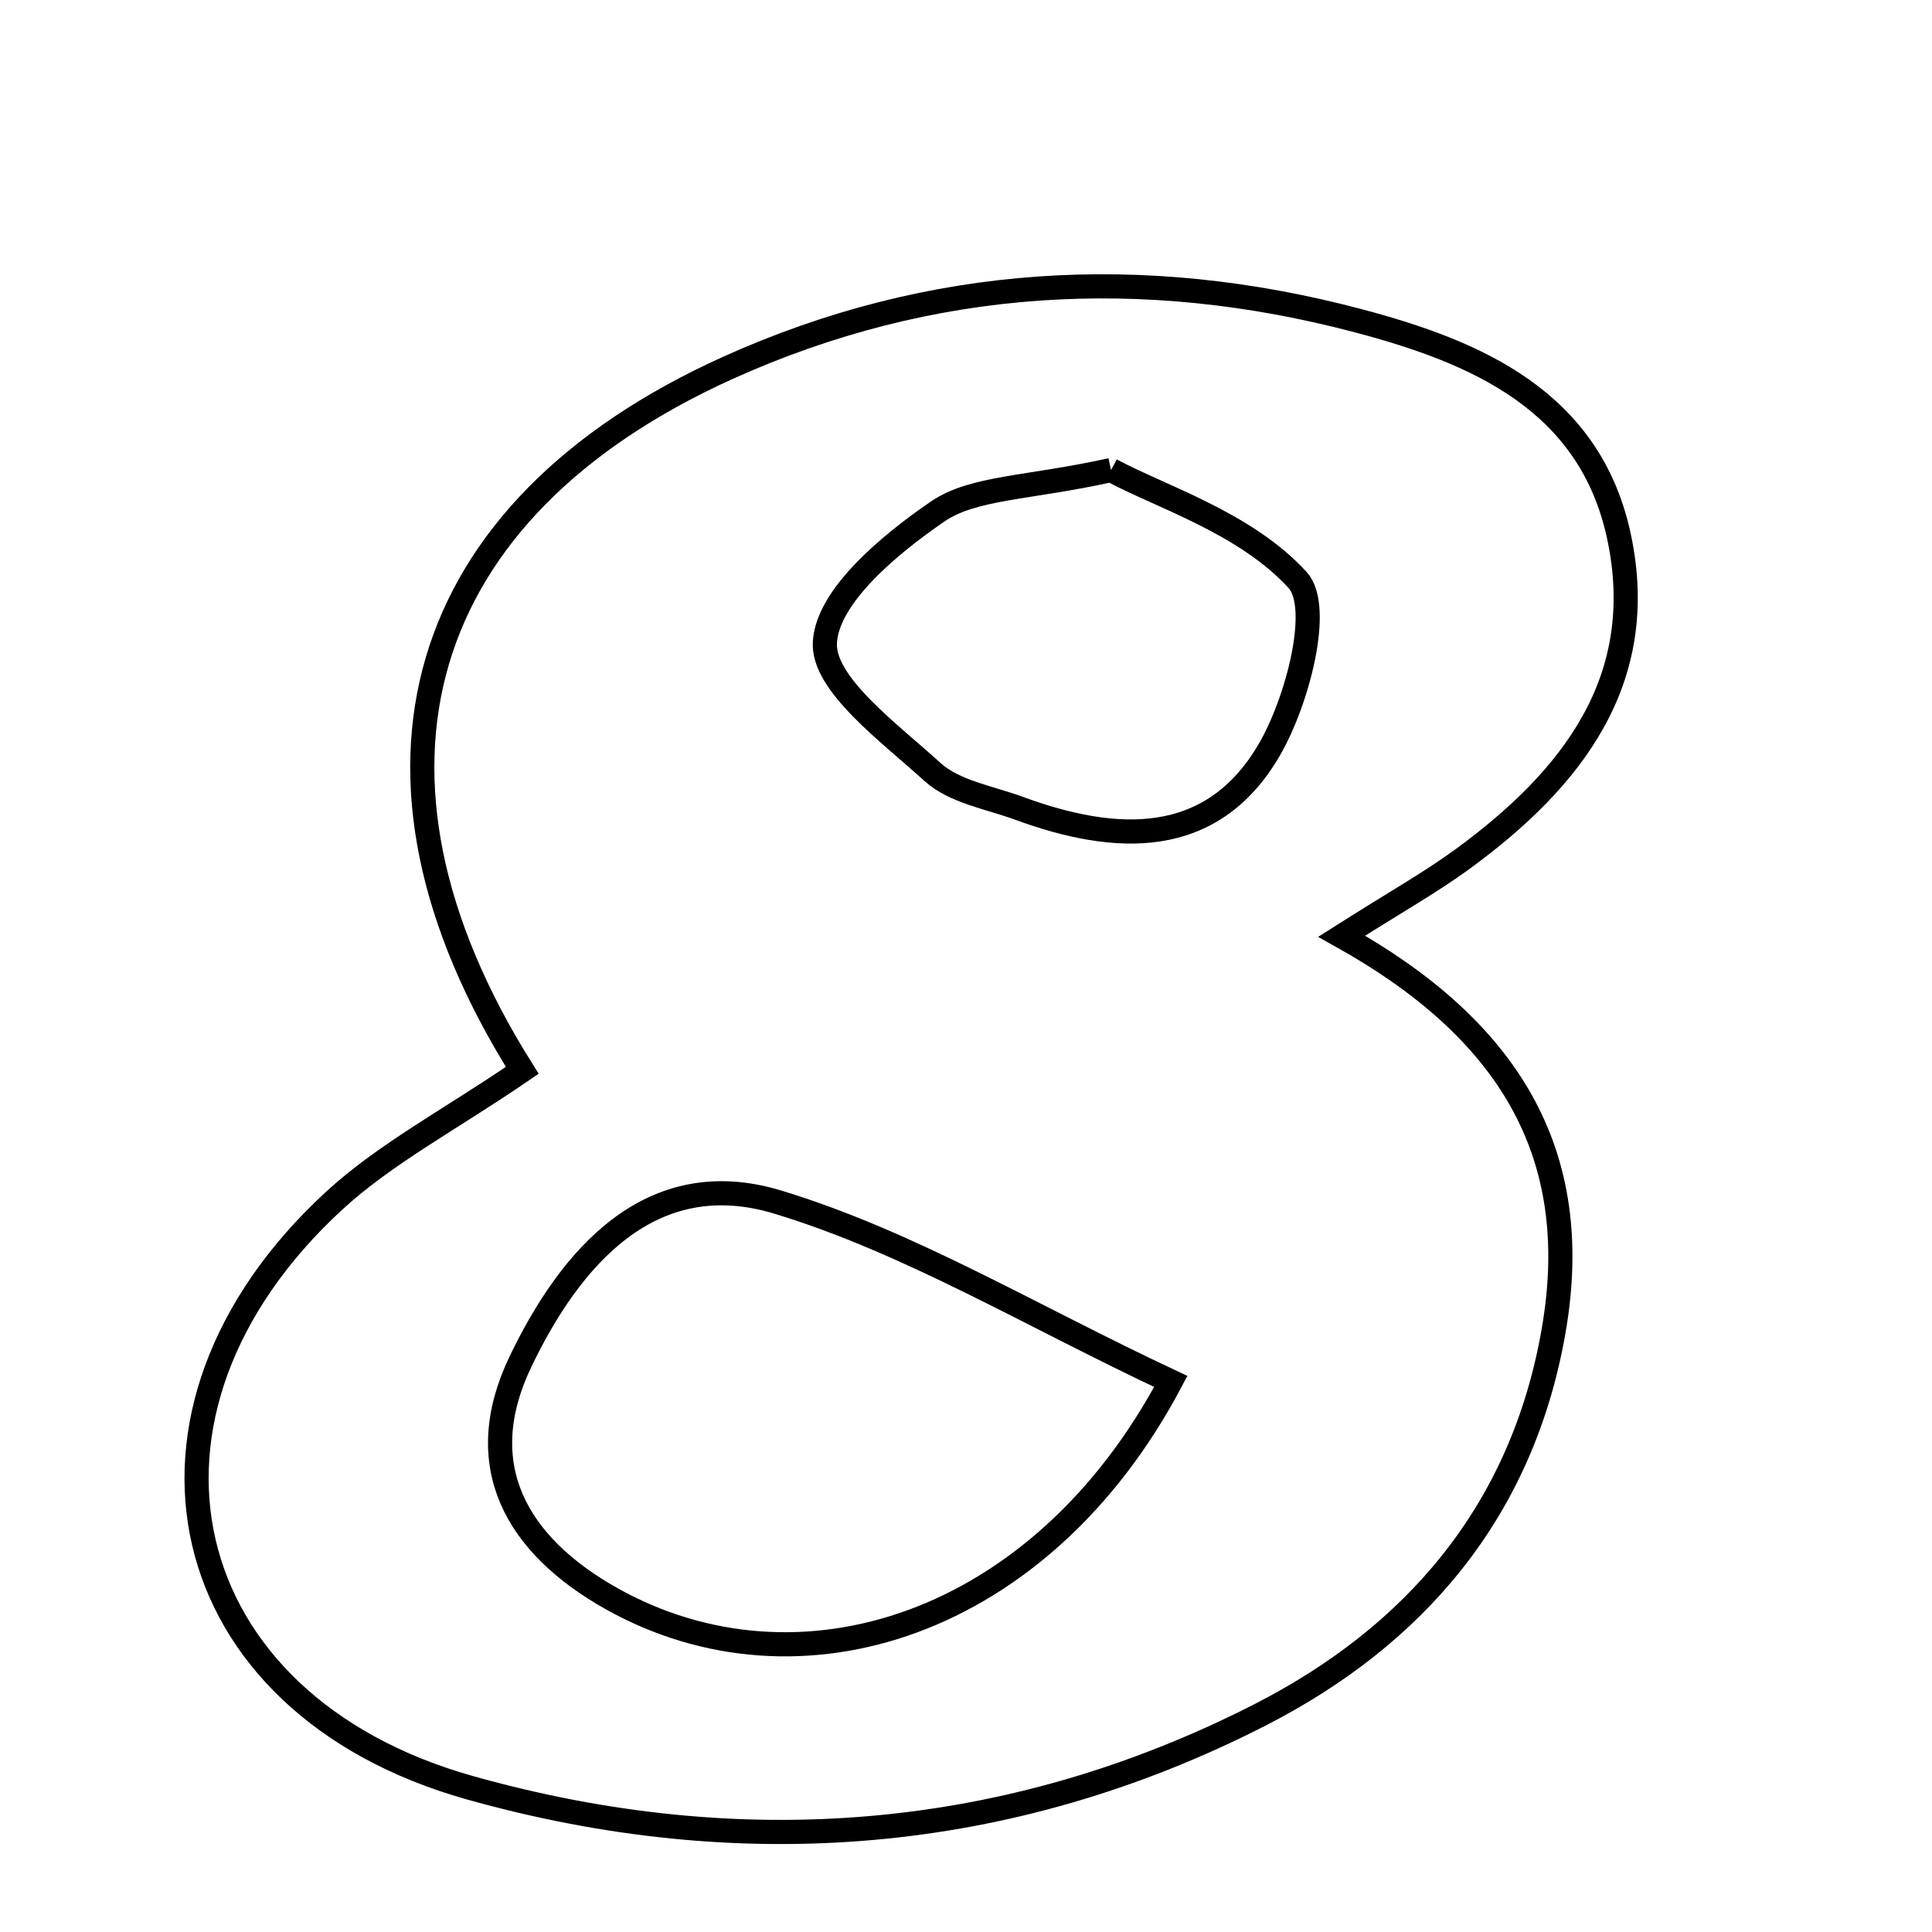 <svg xmlns="http://www.w3.org/2000/svg" viewBox="0.0 0.0 24.0 24.0" height="200px" width="200px"><path fill="none" stroke="black" stroke-width=".3" stroke-opacity="1.0"  filling="0" d="M16.871 3.984 C18.343 4.373 19.753 4.978 20.112 6.667 C20.492 8.451 19.521 9.684 18.166 10.673 C17.774 10.96 17.346 11.199 16.667 11.63 C18.721 12.777 19.688 14.31 19.299 16.535 C18.907 18.784 17.565 20.325 15.652 21.303 C12.533 22.896 9.2 23.153 5.837 22.208 C2.126 21.165 1.299 17.548 4.144 14.922 C4.786 14.33 5.588 13.912 6.488 13.296 C4.165 9.606 5.147 6.331 9.039 4.571 C11.565 3.43 14.203 3.278 16.871 3.984"></path>
<path fill="none" stroke="black" stroke-width=".3" stroke-opacity="1.0"  filling="0" d="M13.802 5.839 C14.408 6.167 15.472 6.495 16.119 7.205 C16.425 7.54 16.119 8.711 15.767 9.315 C15.052 10.543 13.857 10.481 12.659 10.041 C12.291 9.906 11.854 9.836 11.583 9.589 C11.053 9.106 10.218 8.498 10.247 7.981 C10.278 7.404 11.052 6.763 11.645 6.356 C12.091 6.05 12.761 6.069 13.802 5.839"></path>
<path fill="none" stroke="black" stroke-width=".3" stroke-opacity="1.0"  filling="0" d="M9.662 14.933 C11.293 15.428 12.797 16.342 14.544 17.161 C12.935 20.199 9.923 21.164 7.595 19.858 C6.41 19.192 5.85 18.201 6.464 16.918 C7.083 15.625 8.084 14.453 9.662 14.933"></path></svg>